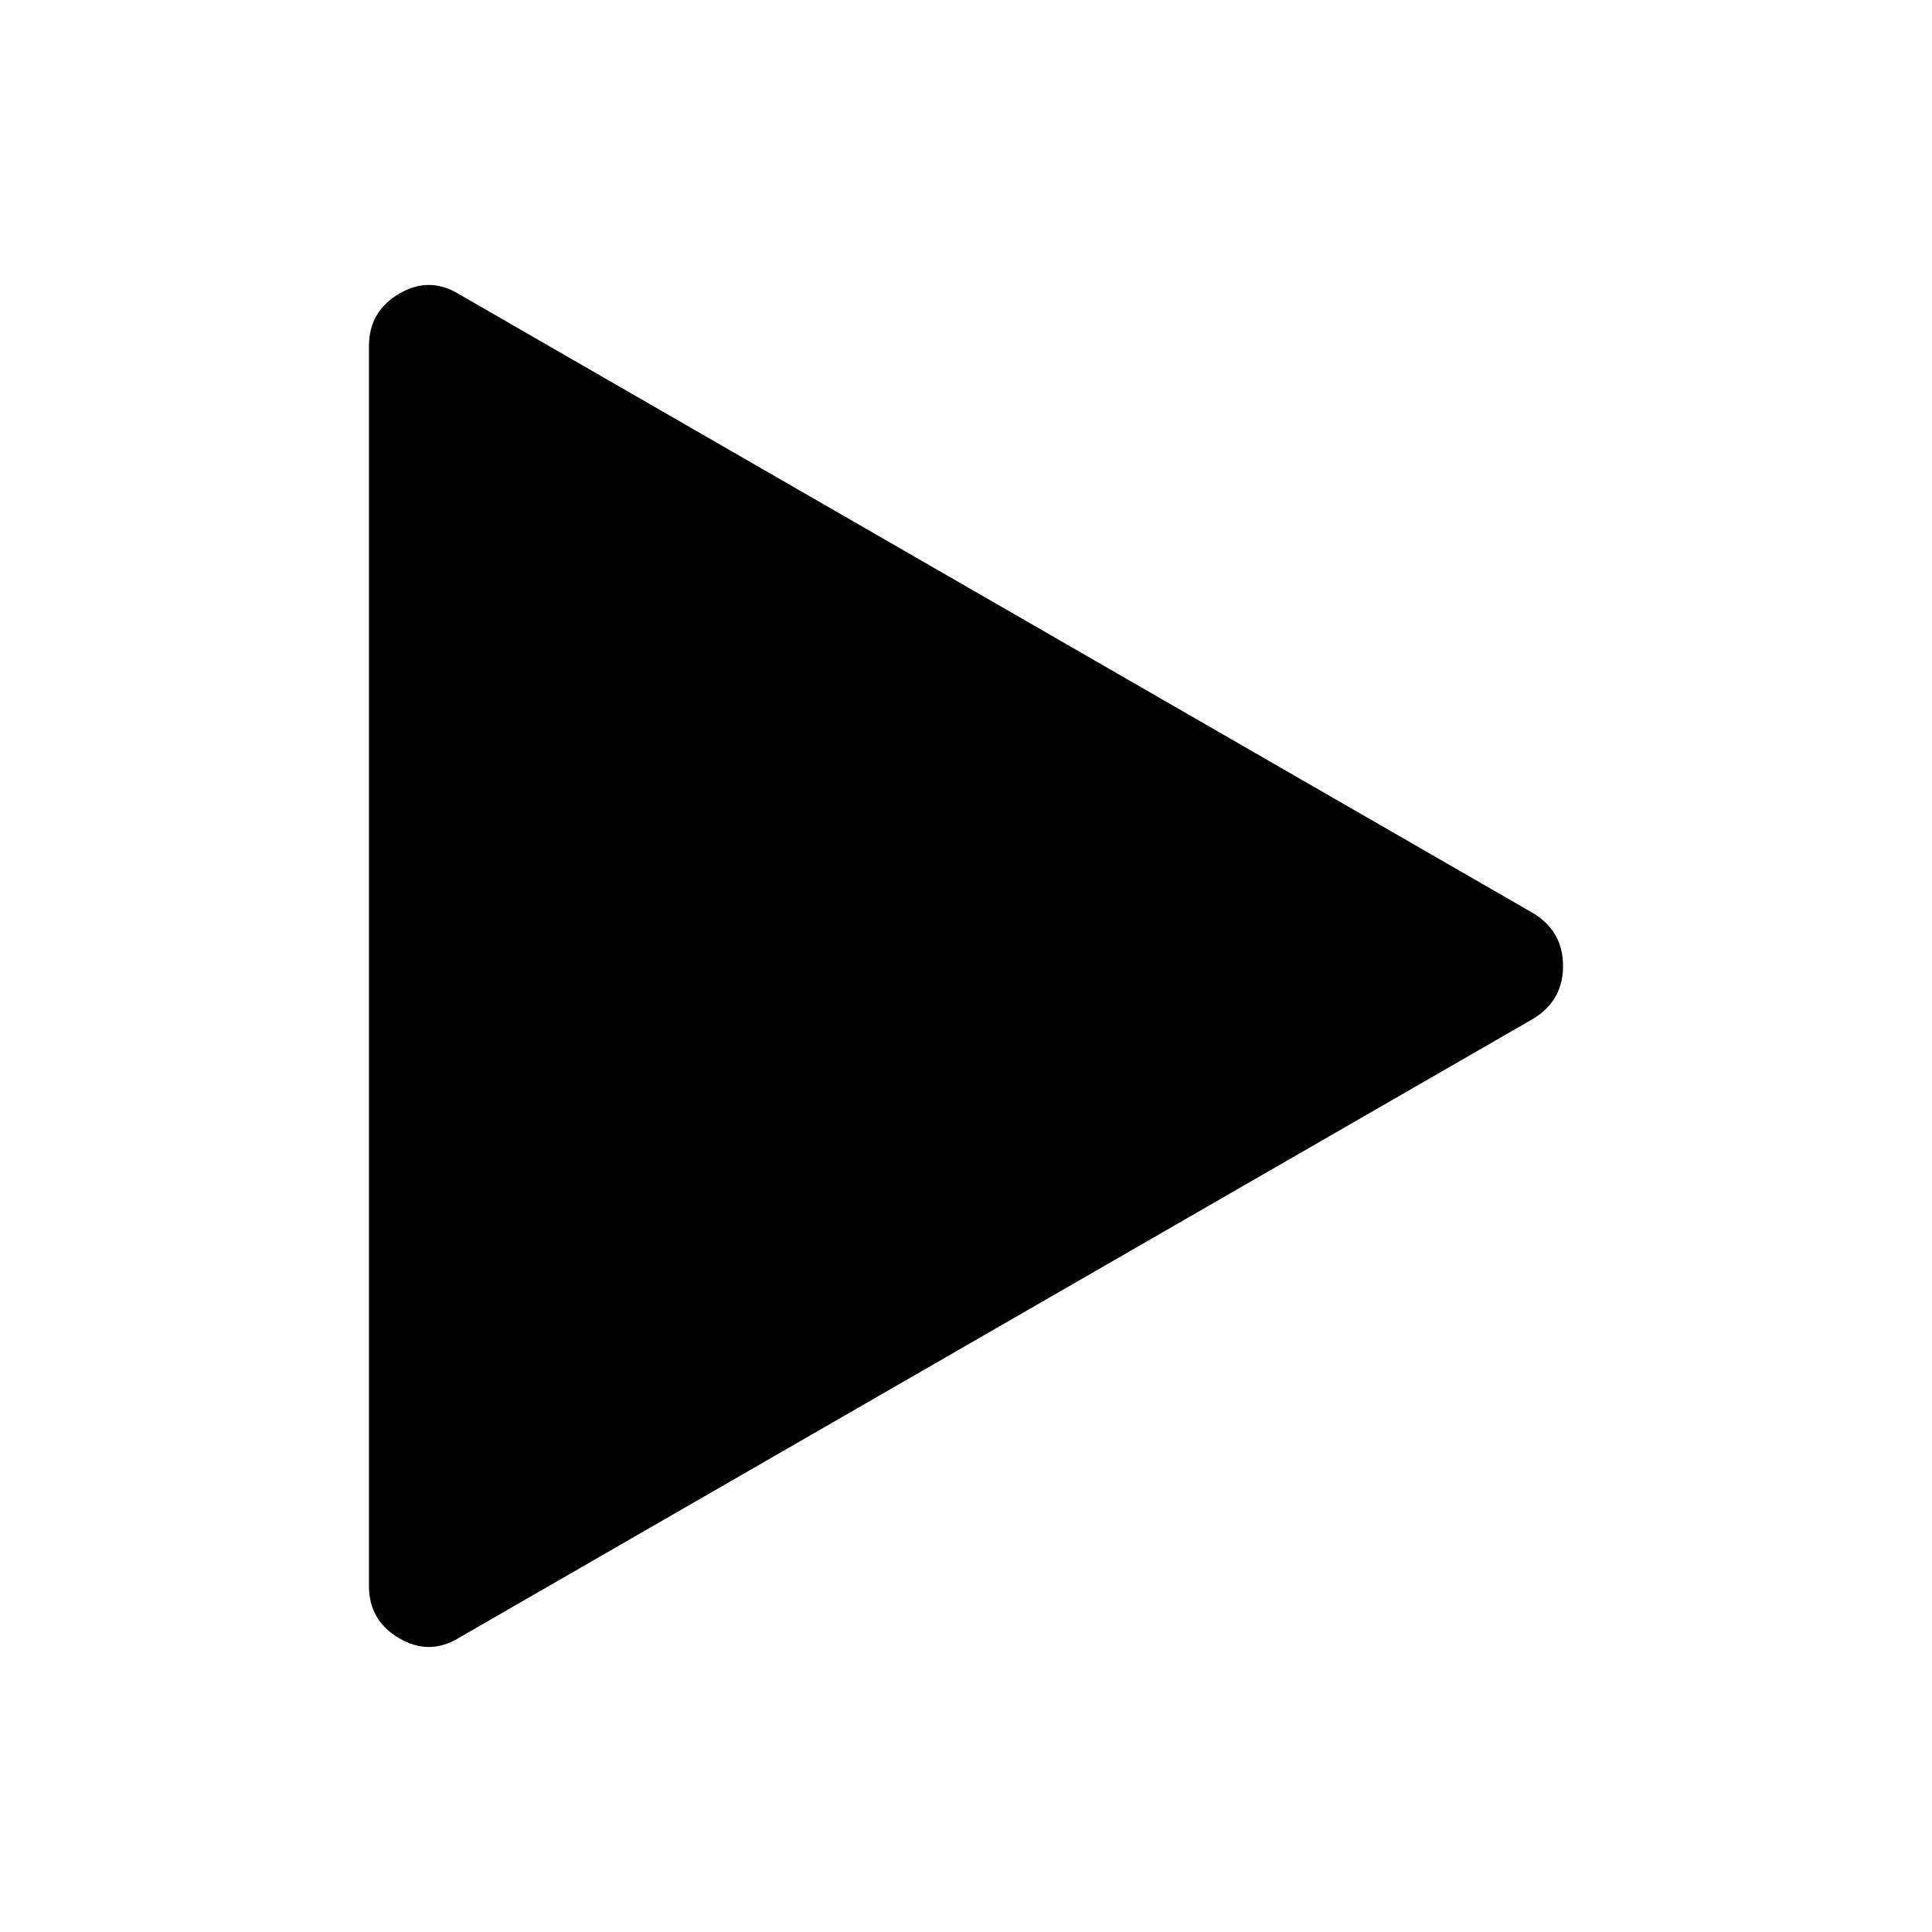 <!-- Generated by IcoMoon.io -->
<svg version="1.1" xmlns="http://www.w3.org/2000/svg" width="1024" height="1024" viewBox="0 0 1024 1024">
<title></title>
<g id="icomoon-ignore">
</g>
<path d="M243.302 868.052q-15.746 9.651-31.746 0.254t-16-27.683v-657.27q0-18.286 16-27.683t31.746 0.254l569.397 328.127q15.746 9.651 15.746 27.937t-15.746 27.937z"></path>
</svg>
